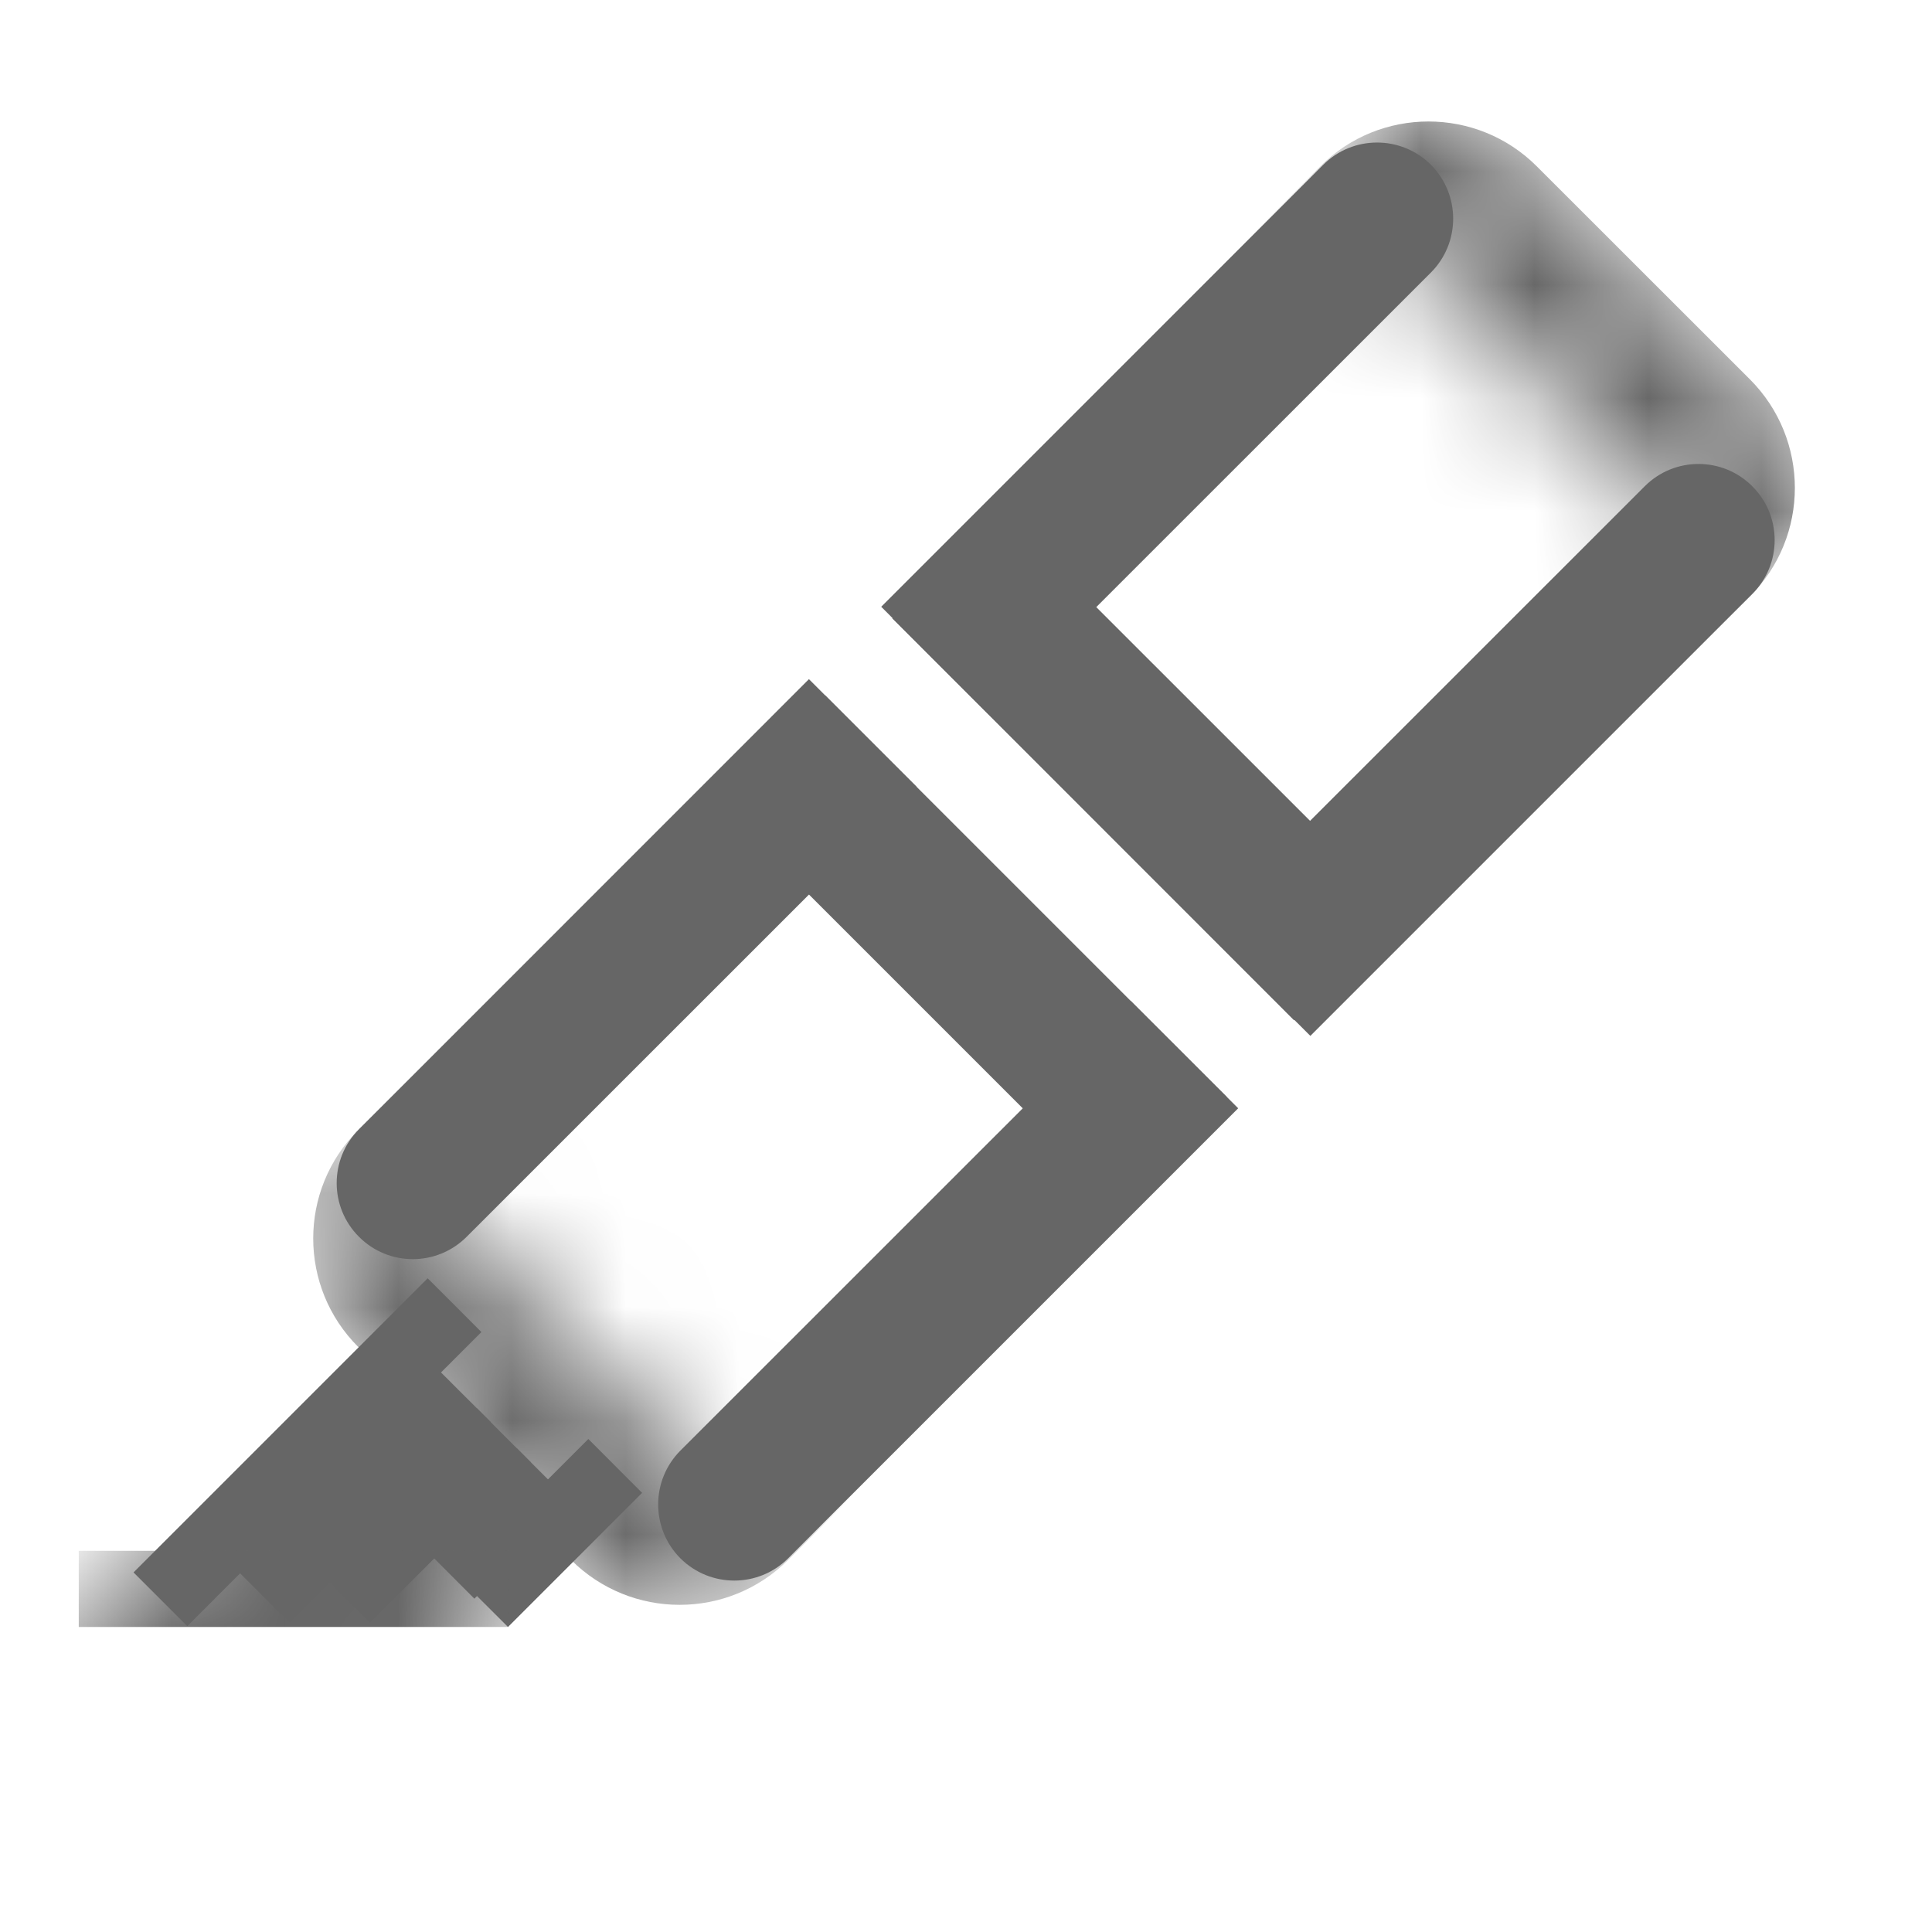 <svg width="17" height="17" viewBox="0 0 17 17" fill="none" xmlns="http://www.w3.org/2000/svg">
<g clip-path="url(#clip0_66_34)">
<path fill-rule="evenodd" clip-rule="evenodd" d="M8.798 4.494L12.334 8.029L11.386 8.977L7.851 5.441L8.798 4.494Z" fill="#666666"/>
<path fill-rule="evenodd" clip-rule="evenodd" d="M12.591 2.398L8.701 6.287L7.754 5.339L11.643 1.45C11.905 1.189 12.329 1.189 12.591 1.45C12.852 1.712 12.852 2.136 12.591 2.398Z" fill="#666666"/>
<path fill-rule="evenodd" clip-rule="evenodd" d="M15.419 5.226L11.53 9.115L10.582 8.168L14.472 4.279C14.733 4.017 15.158 4.017 15.419 4.279C15.681 4.54 15.681 4.965 15.419 5.226Z" fill="#666666"/>
<mask id="mask0_66_34" style="mask-type:alpha" maskUnits="userSpaceOnUse" x="11" y="0" width="6" height="6">
<path d="M11.629 1.465L12.576 0.517L16.352 4.293L15.405 5.241L11.629 1.465Z" fill="#FF0000"/>
</mask>
<g mask="url(#mask0_66_34)">
<path d="M12.484 8.161C11.957 8.688 11.102 8.688 10.575 8.161L8.701 6.287C8.174 5.76 8.174 4.905 8.701 4.378L11.615 1.465C12.142 0.937 12.997 0.937 13.524 1.465L15.398 3.338C15.925 3.866 15.925 4.72 15.398 5.248L12.484 8.161Z" fill="#666666"/>
</g>
<path fill-rule="evenodd" clip-rule="evenodd" d="M9.848 10.601L6.312 7.065L7.26 6.118L10.795 9.653L9.848 10.601Z" fill="#666666"/>
<path fill-rule="evenodd" clip-rule="evenodd" d="M5.987 12.764L9.947 8.805L10.895 9.752L6.935 13.712C6.673 13.973 6.249 13.973 5.987 13.712C5.726 13.45 5.726 13.026 5.987 12.764Z" fill="#666666"/>
<path fill-rule="evenodd" clip-rule="evenodd" d="M3.159 9.936L7.118 5.976L8.066 6.924L4.106 10.883C3.844 11.145 3.42 11.145 3.159 10.883C2.897 10.622 2.897 10.198 3.159 9.936Z" fill="#666666"/>
<mask id="mask1_66_34" style="mask-type:alpha" maskUnits="userSpaceOnUse" x="2" y="9" width="5" height="6">
<path d="M6.92 13.726L5.973 14.674L2.197 10.898L3.144 9.95L6.92 13.726Z" fill="#FF0000"/>
</mask>
<g mask="url(#mask1_66_34)">
<path d="M6.065 7.03C6.592 6.502 7.447 6.502 7.974 7.03L9.848 8.903C10.375 9.431 10.375 10.286 9.848 10.813L6.935 13.726C6.407 14.253 5.553 14.253 5.025 13.726L3.152 11.852C2.624 11.325 2.624 10.47 3.152 9.943L6.065 7.03Z" fill="#666666"/>
</g>
<path fill-rule="evenodd" clip-rule="evenodd" d="M3.996 13.843L5.177 12.662L5.65 13.136L4.47 14.316L3.996 13.843Z" fill="#666666"/>
<path fill-rule="evenodd" clip-rule="evenodd" d="M1.175 13.836L3.763 11.248L4.236 11.721L1.648 14.309L1.175 13.836Z" fill="#666666"/>
<path fill-rule="evenodd" clip-rule="evenodd" d="M2.074 13.805L3.842 12.038L4.316 12.511L2.548 14.279L2.074 13.805Z" fill="#666666"/>
<path fill-rule="evenodd" clip-rule="evenodd" d="M2.781 13.805L4.196 12.391L4.669 12.865L3.255 14.279L2.781 13.805Z" fill="#666666"/>
<path fill-rule="evenodd" clip-rule="evenodd" d="M3.701 13.593L4.549 12.745L5.023 13.218L4.174 14.067L3.701 13.593Z" fill="#666666"/>
<mask id="mask2_66_34" style="mask-type:alpha" maskUnits="userSpaceOnUse" x="0" y="11" width="5" height="6">
<path d="M4.945 13.848L2.117 16.676L0.222 14.781L3.05 11.953L4.945 13.848Z" fill="#FF0000"/>
</mask>
<g mask="url(#mask2_66_34)">
<path fill-rule="evenodd" clip-rule="evenodd" d="M0.693 13.646H4.473V14.316H0.693V13.646Z" fill="#666666"/>
</g>
</g>
<defs>
<clipPath id="clip0_66_34">
<rect width="16" height="16" fill="white" transform="translate(0.25 0.314)"/>
</clipPath>
</defs>
</svg>
